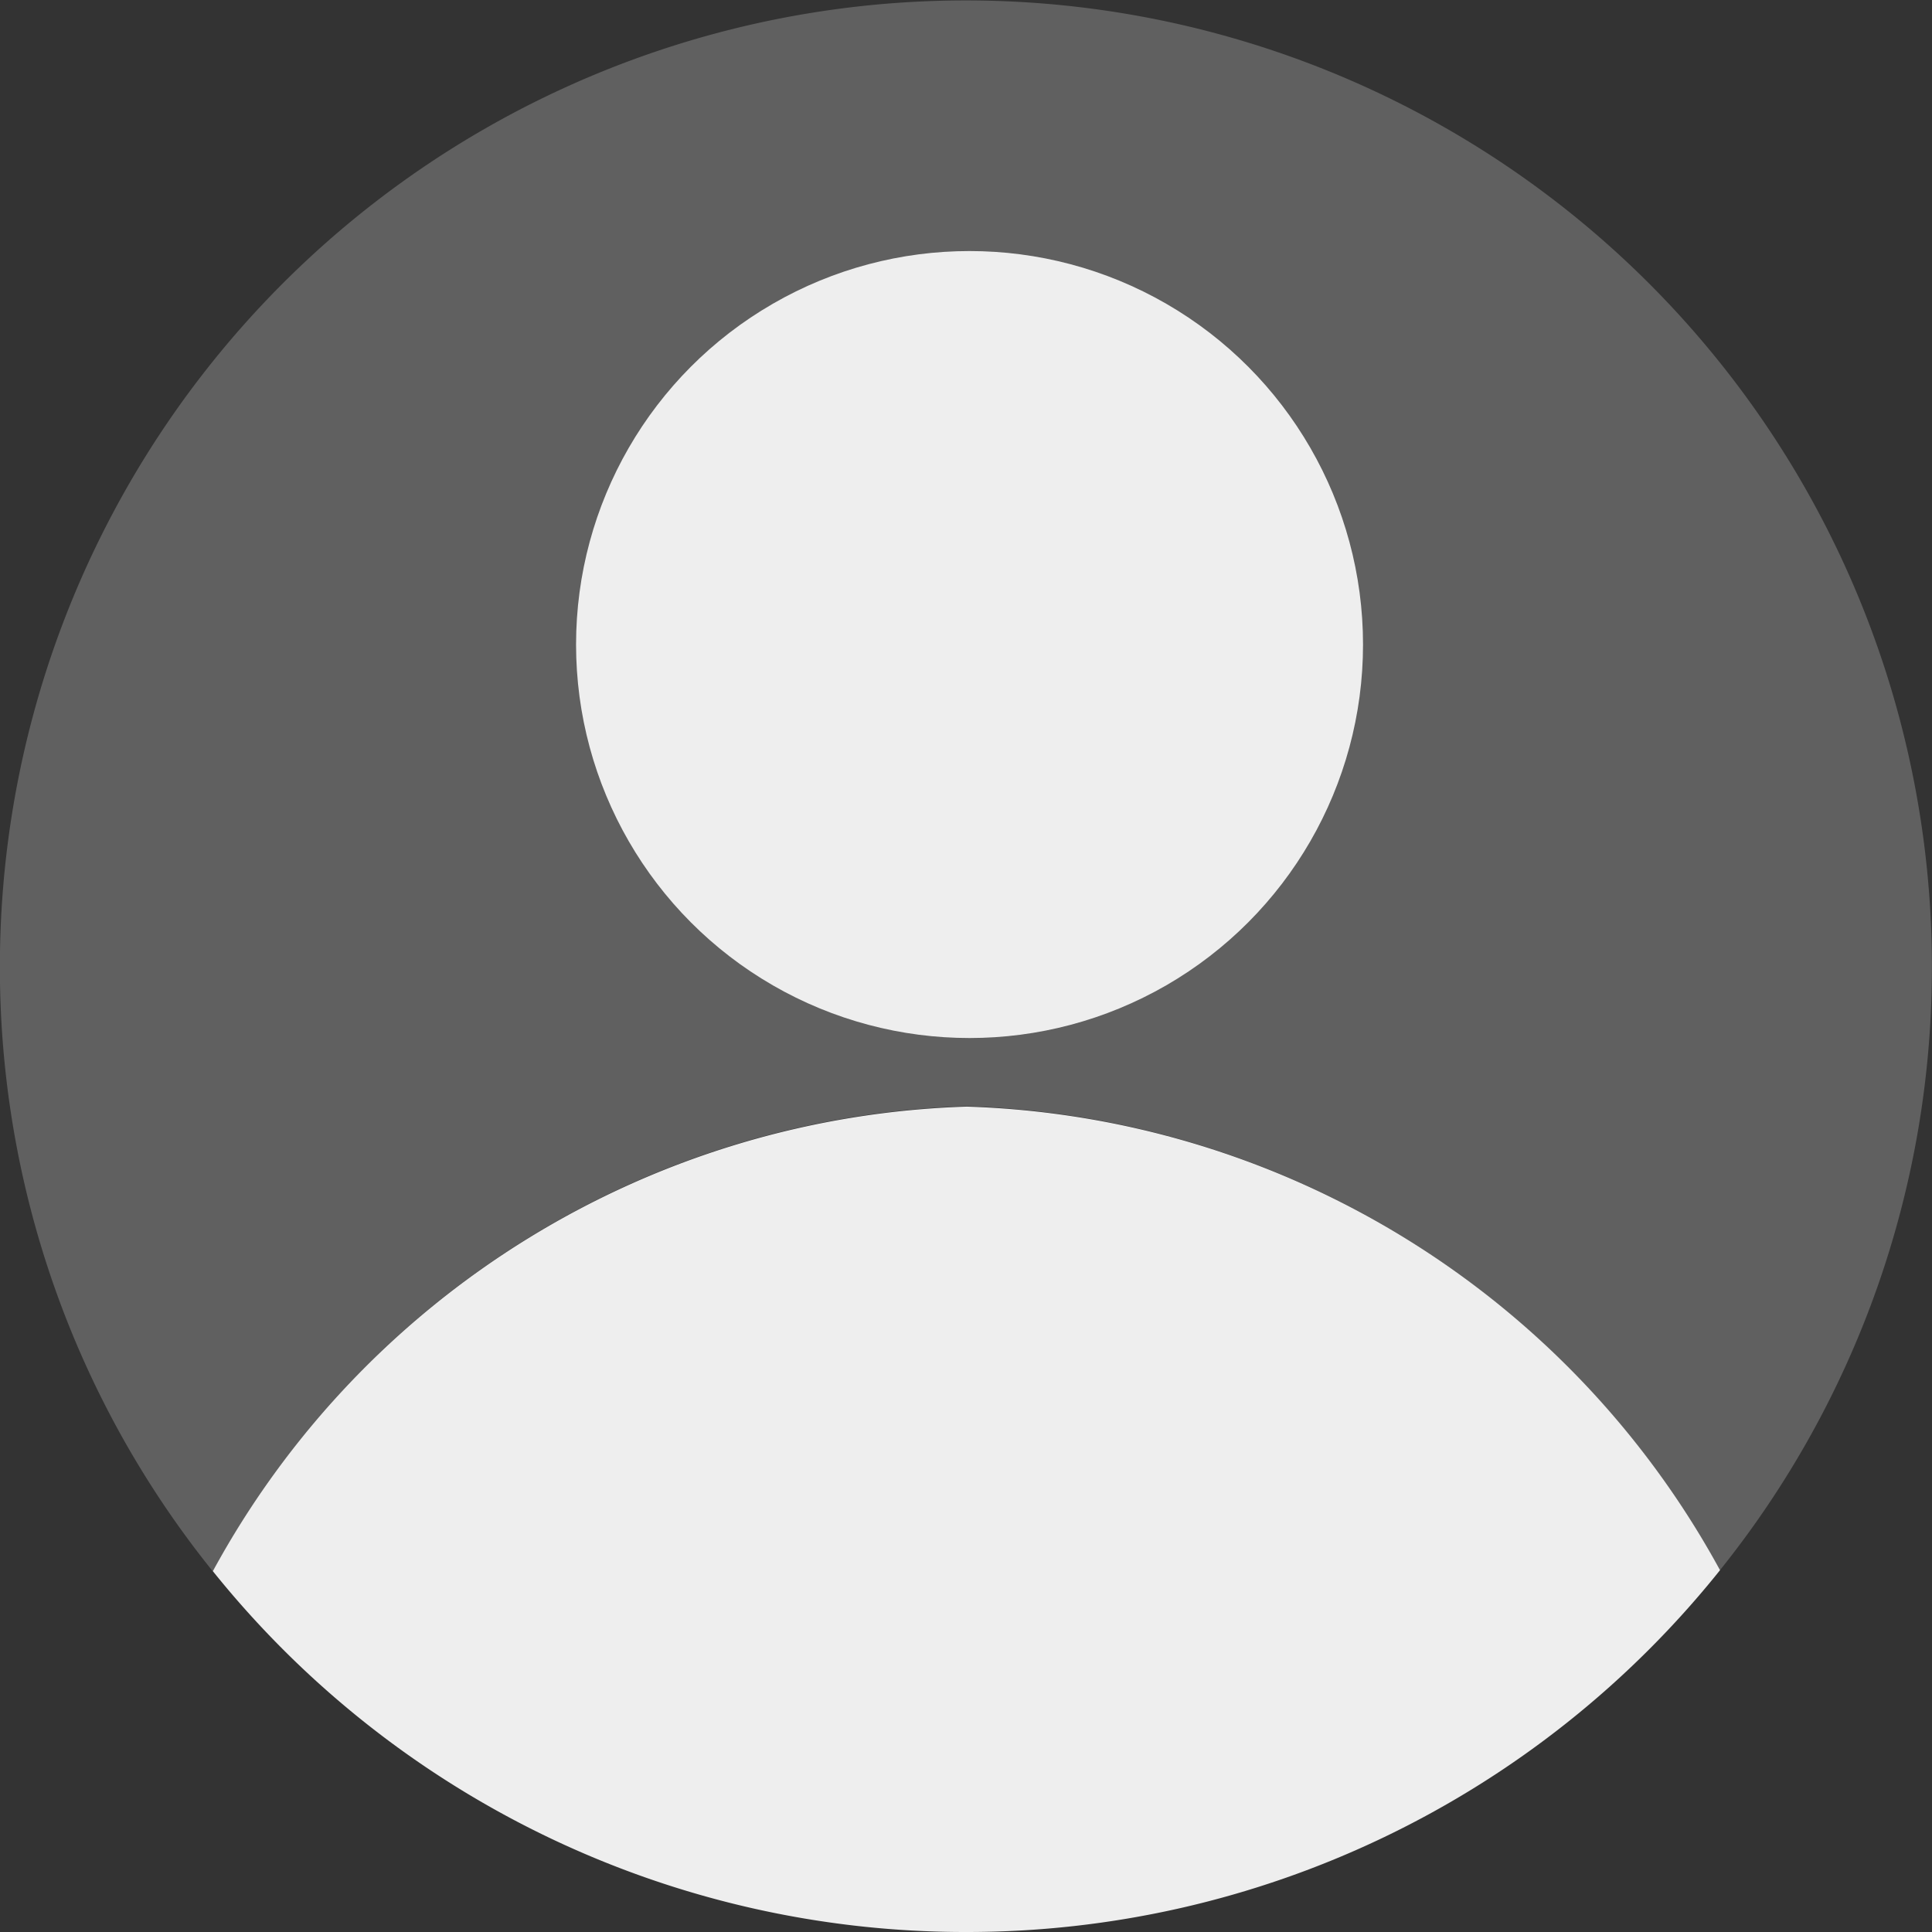 <svg height="18" id="Img" viewBox="0 0 18 18" width="18" xmlns="http://www.w3.org/2000/svg">
  <rect x="0" y="0" width="18" height="18" fill="#333333" stroke="none"/>
  <path
    d="M-3382.373,6318.9a8.286,8.286,0,0,1,7.016,4.326,8.964,8.964,0,0,0,1.977-5.628,9,9,0,0,0-9-9,9,9,0,0,0-9,9,8.962,8.962,0,0,0,1.984,5.636A8.29,8.29,0,0,1-3382.373,6318.9Z"
    data-name="Path 106"
    fill="#606060"
    id="Path_106" transform="translate(3391.379 -6308.594)"/>
  <circle cx="3.666" cy="3.666" data-name="Ellipse 50" fill="#eee" id="Ellipse_50" r="3.666"
          transform="translate(5.367 2.339)"/>
  <path
    d="M-3369.223,6355.045a8.288,8.288,0,0,0-7.018-4.319,8.292,8.292,0,0,0-7.024,4.328,8.987,8.987,0,0,0,7.018,3.362A8.985,8.985,0,0,0-3369.223,6355.045Z"
    data-name="Path 107"
    fill="#eee"
    id="Path_107" transform="translate(3385.248 -6340.416)"/>
</svg>
